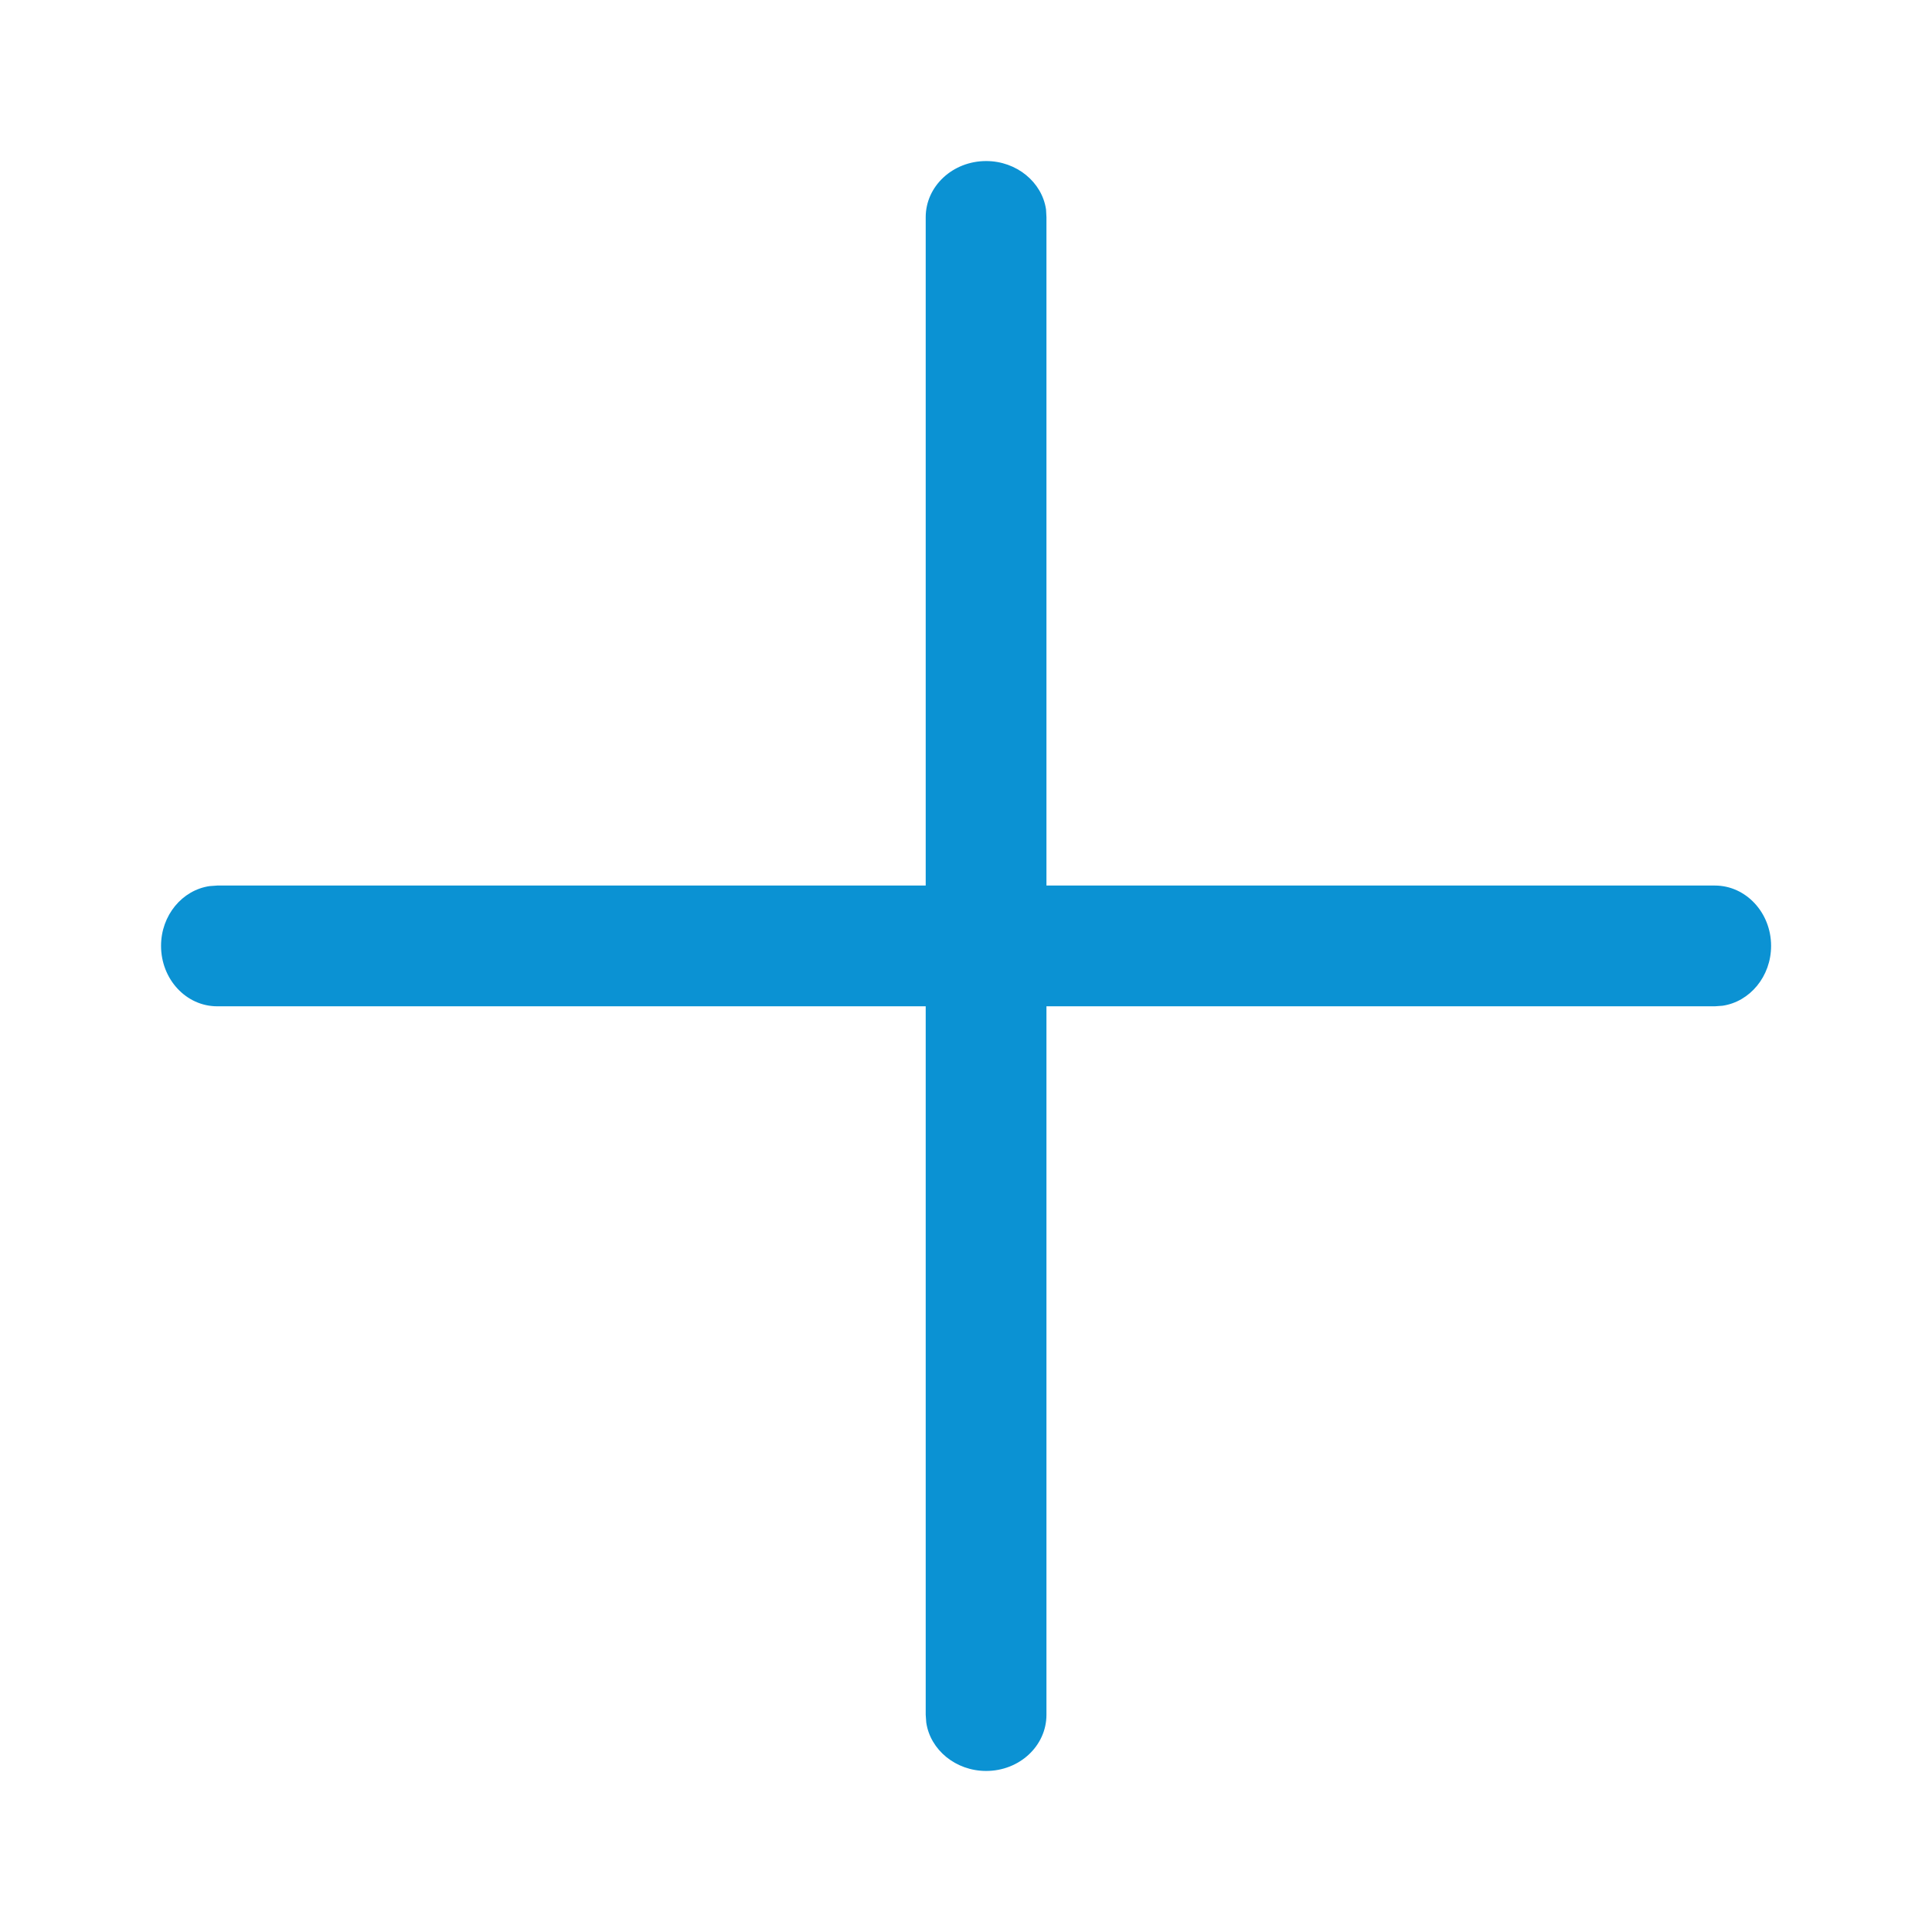 <svg width="14" height="14" viewBox="0 0 14 14" fill="none" xmlns="http://www.w3.org/2000/svg">
<path fill-rule="evenodd" clip-rule="evenodd" d="M12.482 7.288C12.68 7.259 12.834 7.076 12.834 6.854C12.834 6.613 12.651 6.417 12.427 6.417L7.583 6.417L7.583 1.574L7.58 1.518C7.551 1.32 7.367 1.167 7.146 1.167C6.904 1.167 6.708 1.349 6.708 1.574L6.708 6.417L1.574 6.417L1.519 6.421C1.32 6.45 1.167 6.633 1.167 6.854C1.167 7.096 1.349 7.292 1.574 7.292L6.708 7.292L6.708 12.426L6.712 12.482C6.741 12.68 6.925 12.833 7.146 12.833C7.388 12.833 7.583 12.651 7.583 12.426L7.583 7.292L12.427 7.292L12.482 7.288Z" fill="#0B92D3"/>
</svg>
